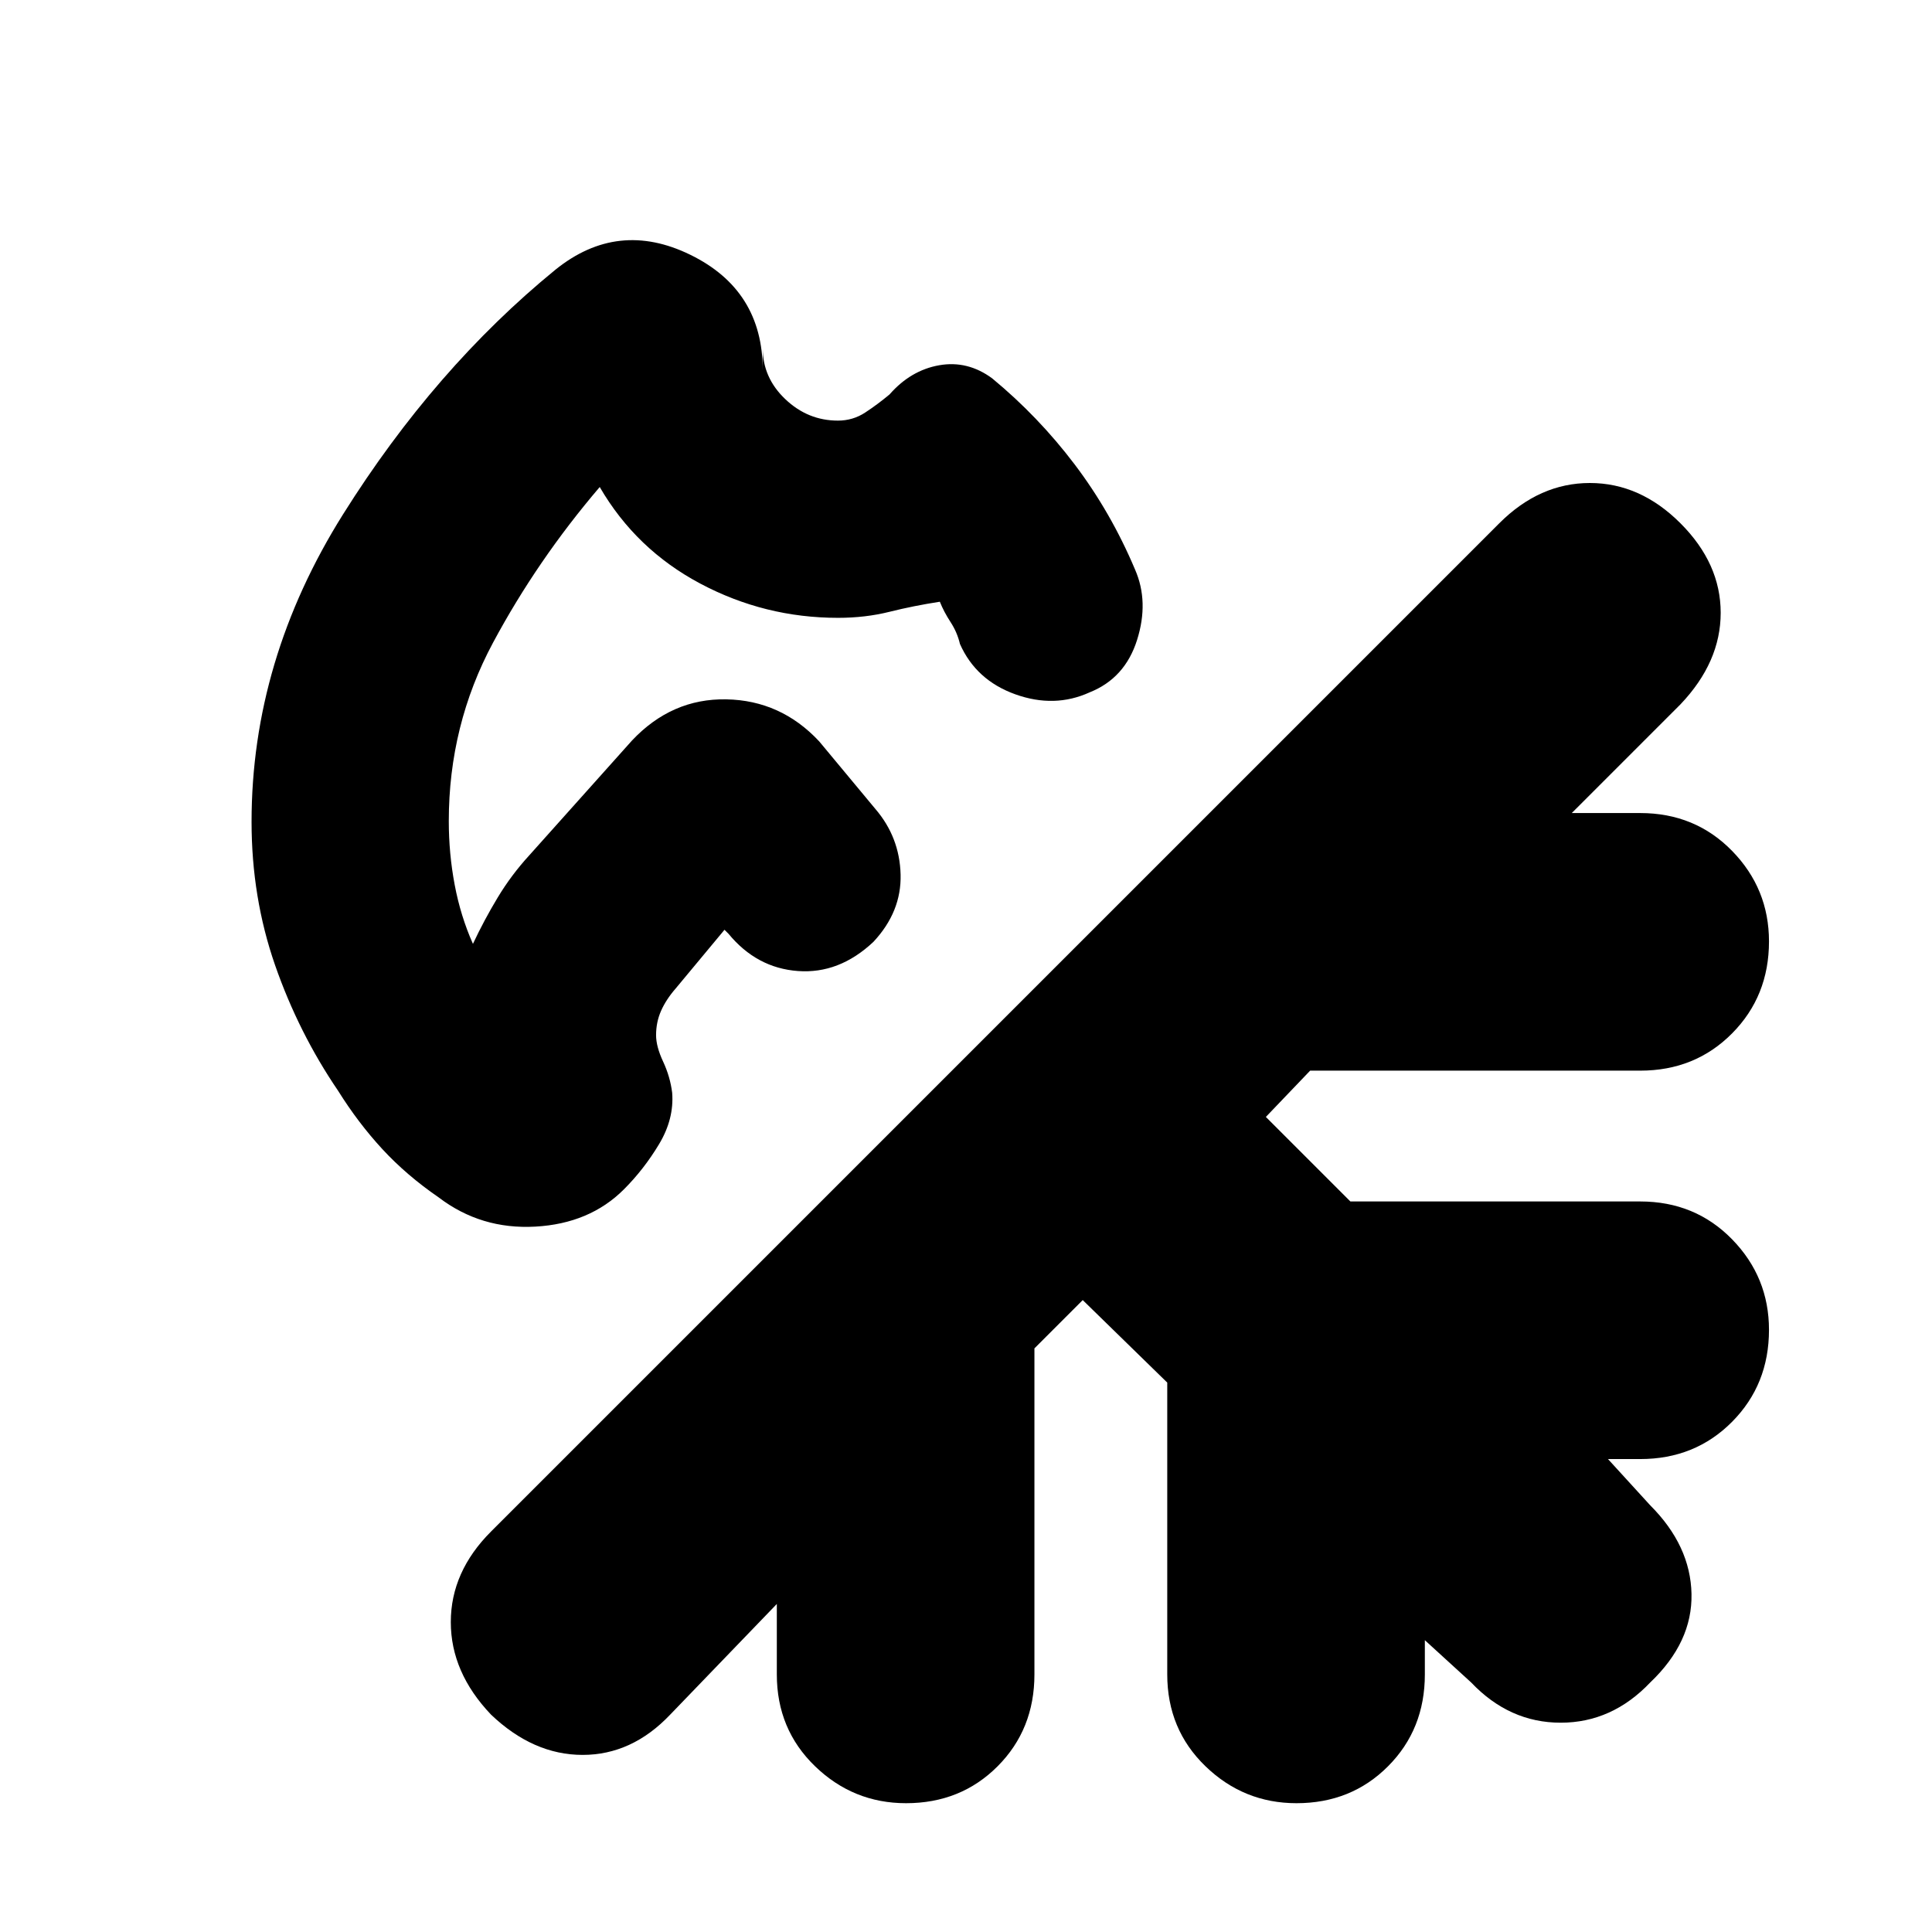 <svg xmlns="http://www.w3.org/2000/svg" height="20" viewBox="0 -960 960 960" width="20"><path d="M354-602Zm0 0Zm-78-224q31-25 67-7.41 36 17.58 36 57.41v-11q0 14.67 11.2 25.33Q401.41-751 416.36-751q7.43 0 13.53-4 6.11-4 12.11-9 10.52-12 24.65-14.5Q480.77-781 493-772q23 19 41 42.78 18 23.77 30 52.22 7 16 1 35t-23.5 26q-17.5 8-37 1T477-640q-1.36-5.8-4.68-10.9Q469-656 467-661q-13 2-25 5t-25.6 3q-36.4 0-68.4-17-32-17-50-48-31.04 36.36-53.02 77.35Q223-599.66 223-552q0 16.16 2.93 31.66 2.92 15.5 9.07 29.34 5.54-11.81 12.3-23.02 6.75-11.21 15.7-20.98l51-57q19.75-21 46.88-20.5 27.12.5 46.16 20.87L435-558q12 14 12.5 32.5T434-492q-17 16-37.5 14.5T362-496l-2-2-24.3 29.22q-4.7 5.39-7.2 11.01t-2.5 12.15q0 5.62 3.5 13.12Q333-425 334-417q1 13-6.5 25.5T310-369q-17 17-44 18.5T218-365q-16-11-28-24t-22-29q-19.61-28.81-31.31-62.4Q125-514 125-551.62q0-80.38 45.5-152.88T276-826Zm262 512-24 24v162q0 27.3-18.29 45.65Q477.42-64 450.21-64 424-64 405-82.35T386-128v-35l-53 55q-19 20-43.5 20T244-108q-20-21-20-46t20-45l501-501q20-20 45-20t45 20q20 20 20 44.5T835-610l-54 54h34q27.3 0 45.65 18.79 18.35 18.79 18.35 45 0 27.21-18.35 45.71T815-428H651l-22 23 42 42h144q27.3 0 45.65 18.79 18.35 18.79 18.35 45 0 27.21-18.35 45.71T815-235h-16l21 23q20 20 20.5 44T820-124q-19 20-44.5 20T731-124l-23-21v17q0 27.3-18.29 45.65Q671.42-64 644.21-64 618-64 599-82.35T580-128v-145l-42-41Z"/></svg>